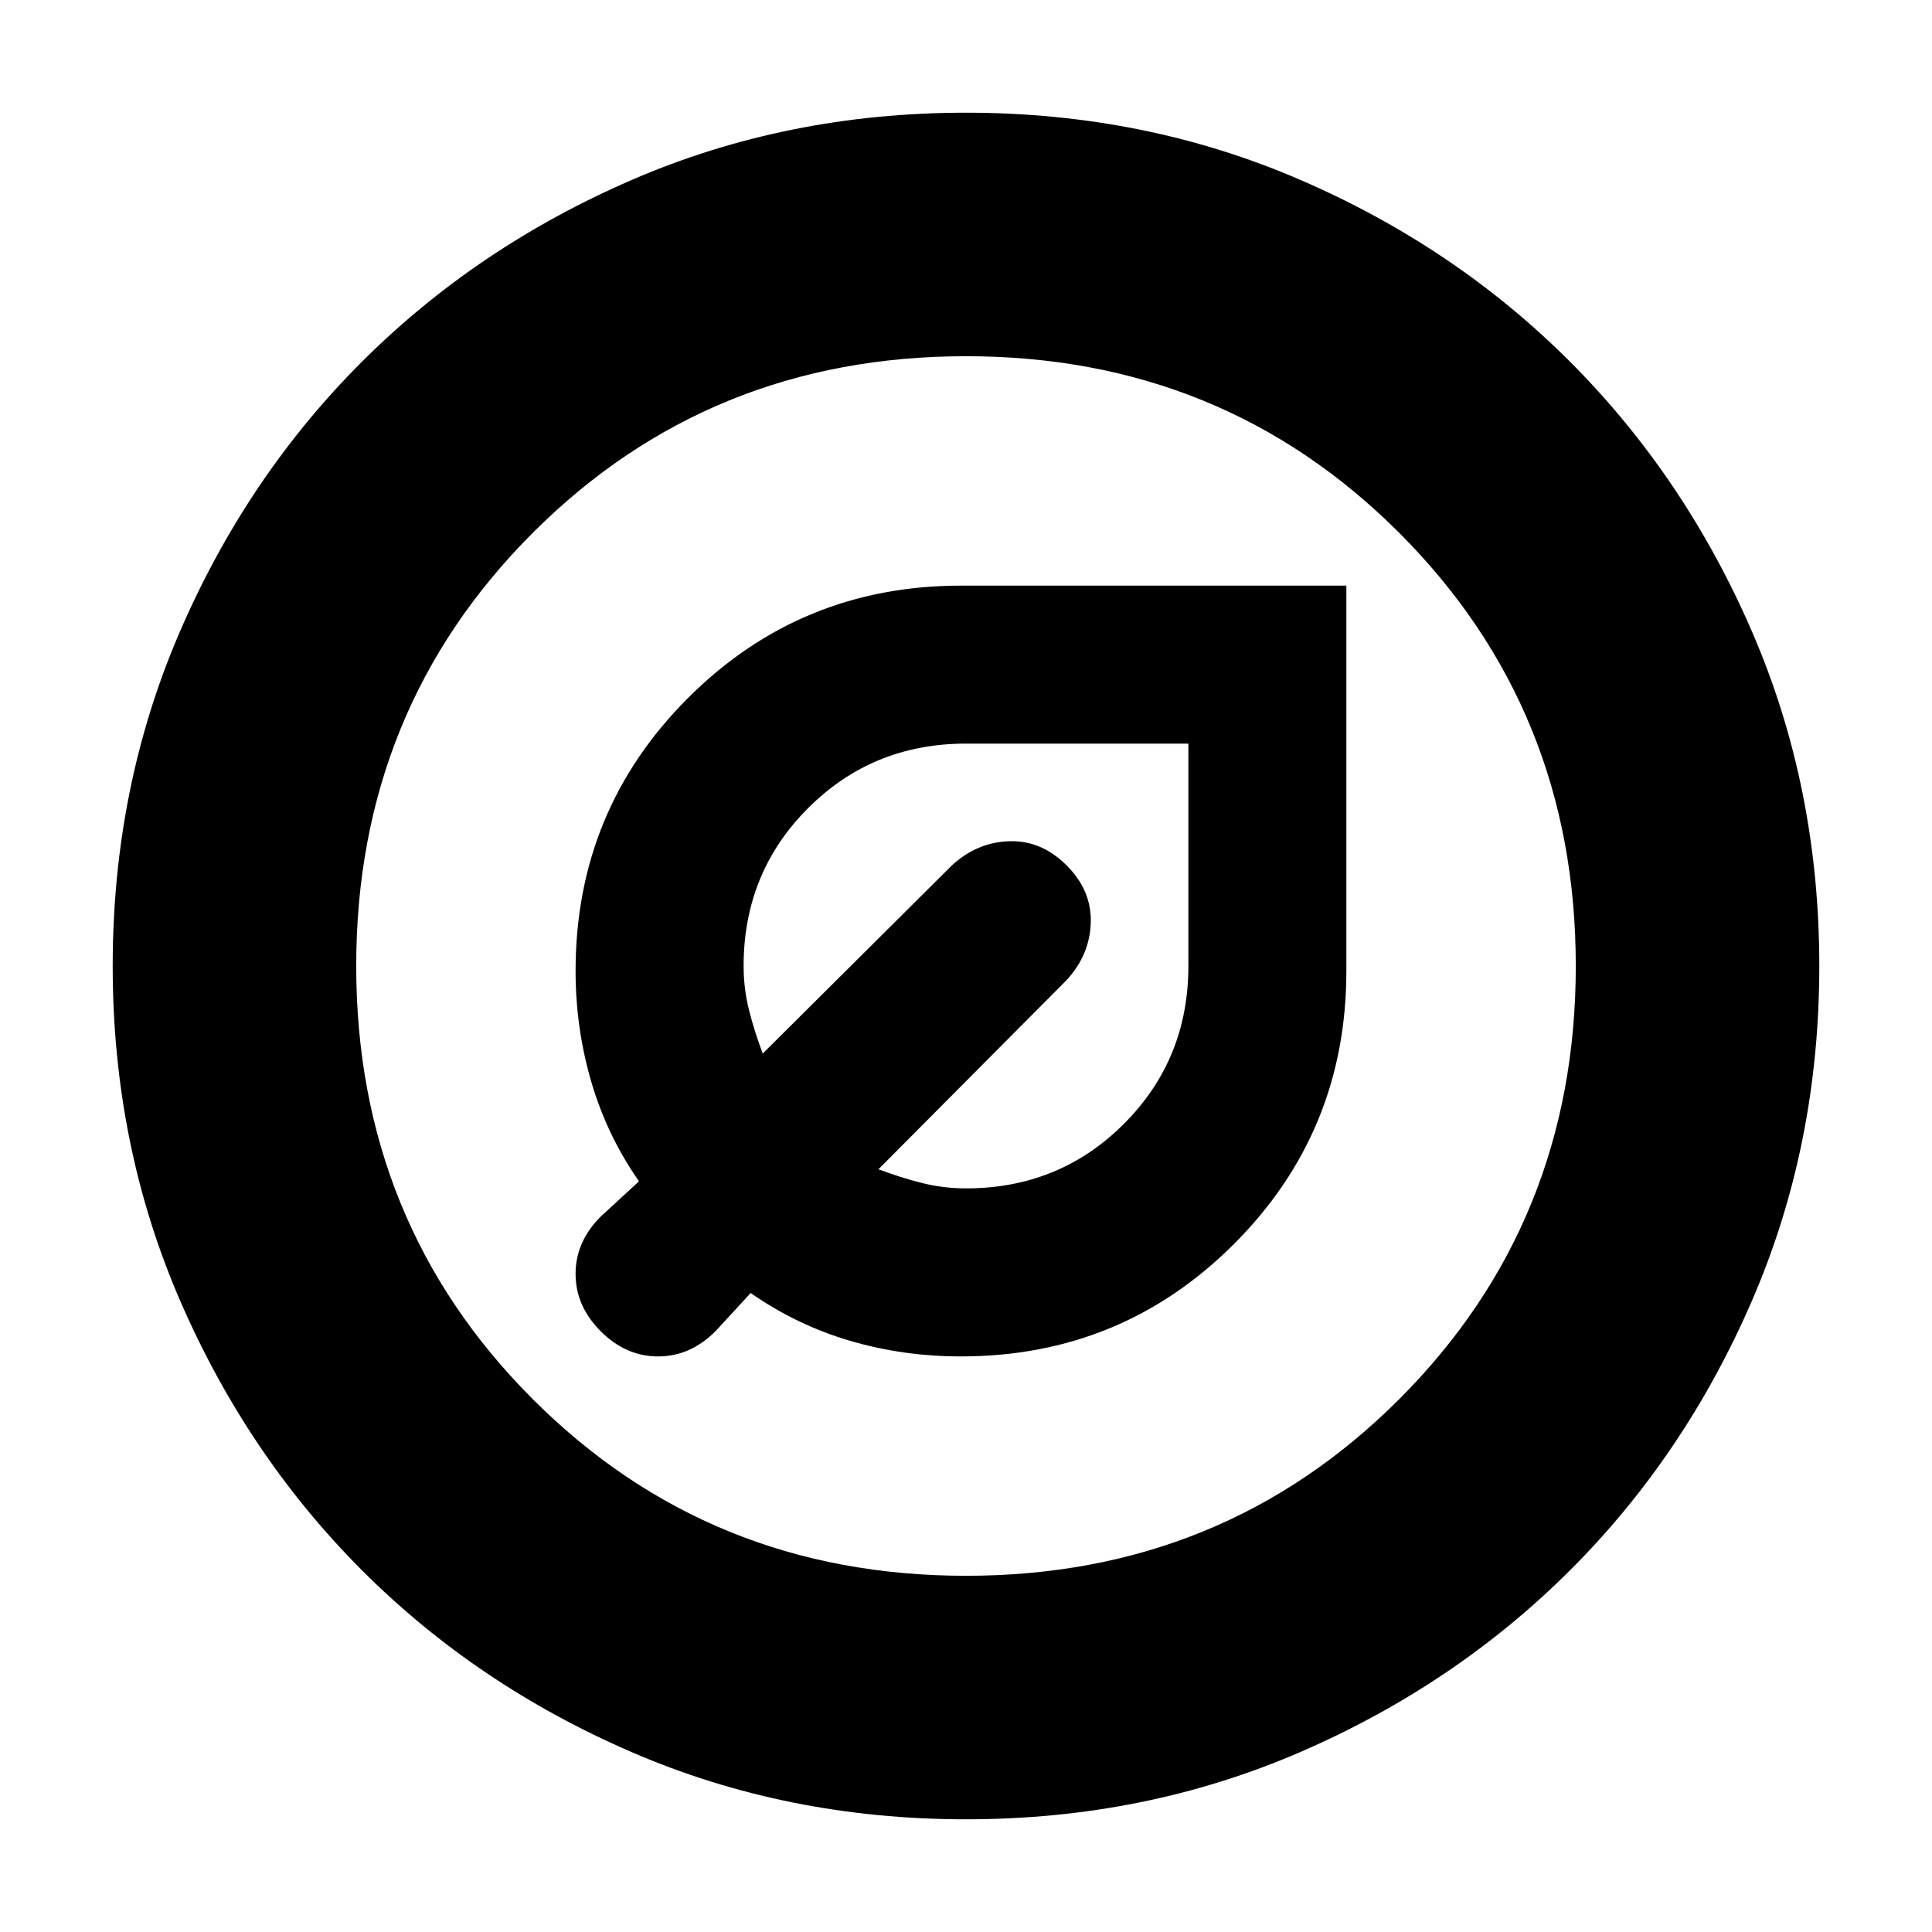 <svg xmlns="http://www.w3.org/2000/svg" height="24" viewBox="0 -960 960 960" width="24"><path d="M477.5-286q79.79 0 135.65-55.85Q669-397.71 669-477.5V-669H477.5q-79.79 0-135.65 55.85Q286-557.3 286-477.52q0 28.2 7.75 54.86T317.5-373l-19 17.5Q286-343 286-327t12.5 28.5Q311-286 327-286t28.5-12.5l17.5-19q23 16 49.43 23.75T477.5-286Zm2.5-83.5q-11.25 0-22-2.71-10.75-2.72-21.5-6.79l93.5-94q11.5-12.5 12-28.5T530-530q-12.5-12.5-28.5-12T473-530l-94 93.5q-4.07-10.75-6.79-21.5-2.71-10.75-2.71-22 0-46.41 32.05-78.45Q433.59-590.5 480-590.5h110.5V-480q0 46.41-32.05 78.45Q526.41-369.5 480-369.5ZM494-494ZM480-56q-88.91 0-166.05-33.35-77.15-33.34-134.22-90.51-57.06-57.17-90.4-134.24Q56-391.17 56-480q0-88.91 33.35-166.05 33.34-77.15 90.51-134.22 57.17-57.06 134.24-90.4Q391.17-904 480-904q88.91 0 166.05 33.35 77.15 33.34 134.22 90.51 57.06 57.17 90.4 134.24Q904-568.83 904-480q0 88.91-33.35 166.05-33.34 77.15-90.51 134.22-57.17 57.06-134.24 90.4Q568.83-56 480-56Zm0-121q127.5 0 215.25-87.75T783-480q0-127.5-87.75-215.25T480-783q-127.5 0-215.25 87.75T177-480q0 127.5 87.75 215.25T480-177Zm0-303Z"/></svg>